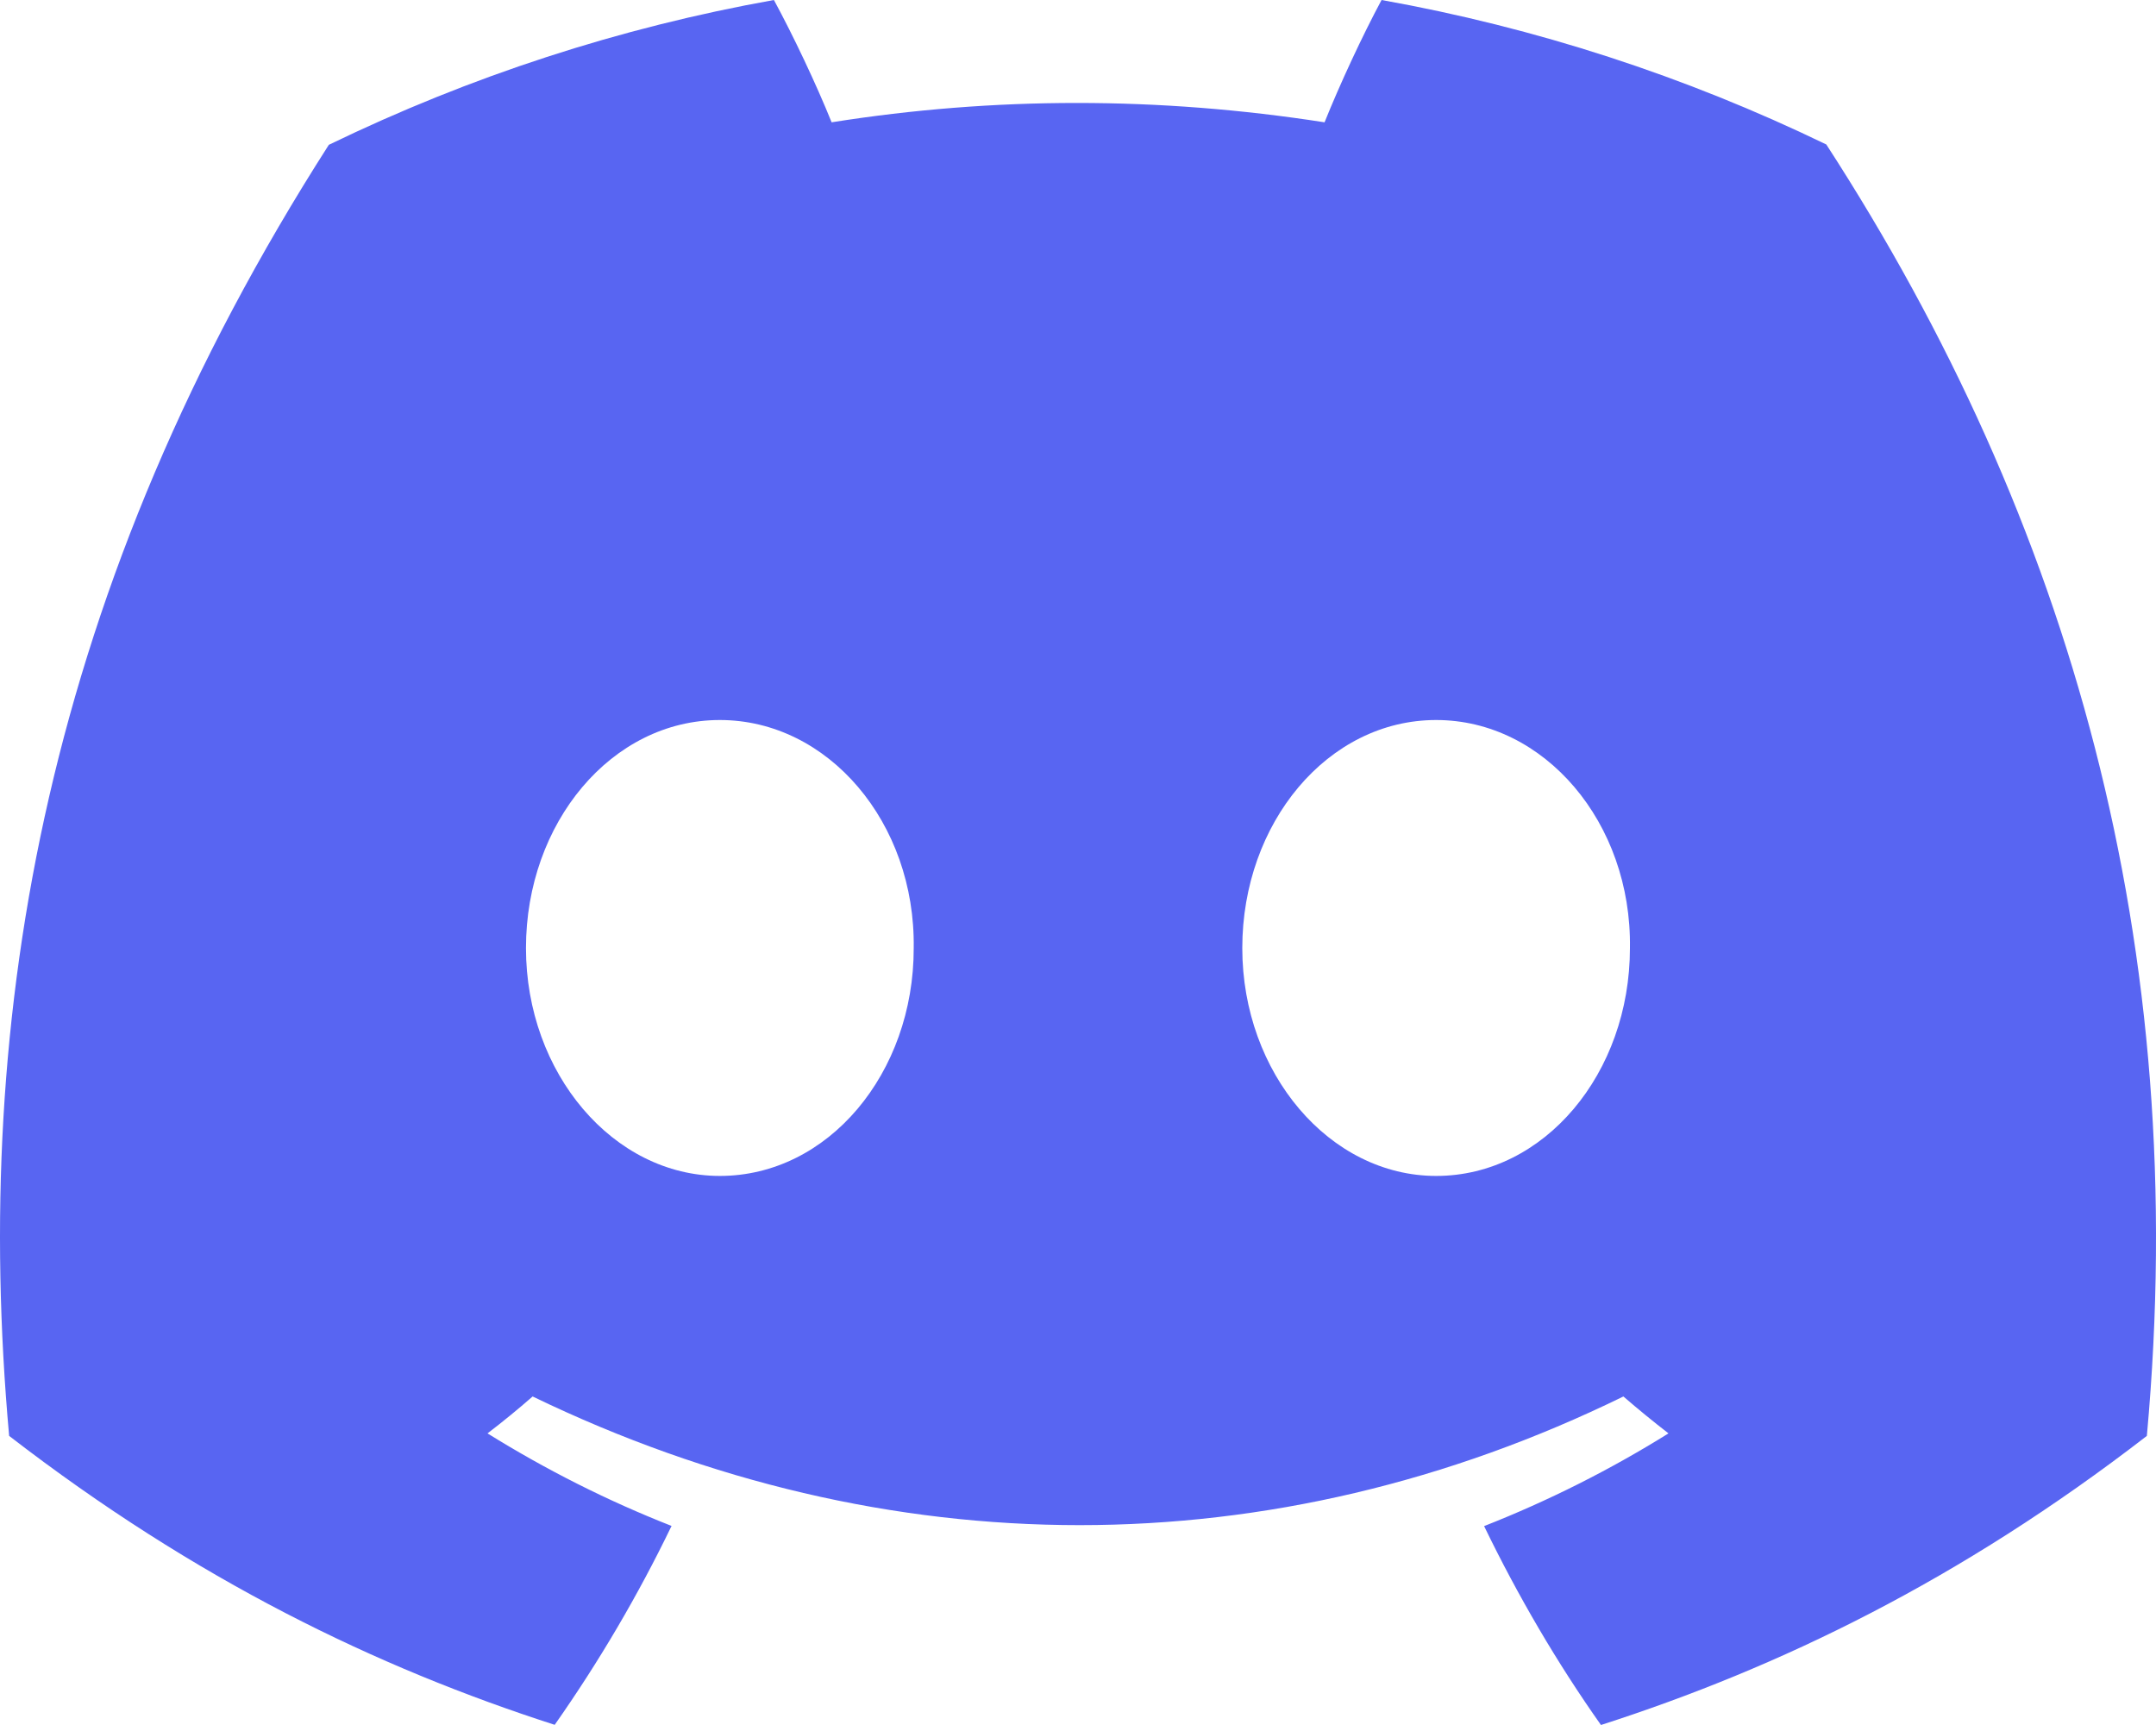 <svg width="25" height="20" viewBox="0 0 25 20" fill="none" xmlns="http://www.w3.org/2000/svg">
<path d="M21.177 1.675C19.538 0.882 17.803 0.319 16.02 0C15.797 0.415 15.538 0.973 15.359 1.418C13.436 1.119 11.531 1.119 9.643 1.418C9.464 0.974 9.199 0.415 8.974 0C7.189 0.319 5.453 0.884 3.813 1.679C0.549 6.777 -0.336 11.748 0.106 16.648C2.271 18.319 4.369 19.334 6.432 19.998C6.944 19.269 7.398 18.498 7.787 17.692C7.046 17.401 6.332 17.041 5.653 16.619C5.832 16.482 6.006 16.34 6.176 16.191C10.29 18.18 14.759 18.18 18.824 16.191C18.994 16.338 19.169 16.481 19.347 16.619C18.667 17.043 17.951 17.402 17.209 17.694C17.601 18.503 18.053 19.276 18.564 20C20.629 19.336 22.729 18.321 24.894 16.648C25.413 10.967 24.007 6.042 21.177 1.675ZM8.347 13.634C7.112 13.634 6.099 12.443 6.099 10.992C6.099 9.541 7.091 8.348 8.347 8.348C9.604 8.348 10.616 9.539 10.595 10.992C10.597 12.443 9.604 13.634 8.347 13.634ZM16.653 13.634C15.418 13.634 14.405 12.443 14.405 10.992C14.405 9.541 15.396 8.348 16.653 8.348C17.909 8.348 18.922 9.539 18.9 10.992C18.9 12.443 17.909 13.634 16.653 13.634Z" fill="#5865F2"/>
</svg>

